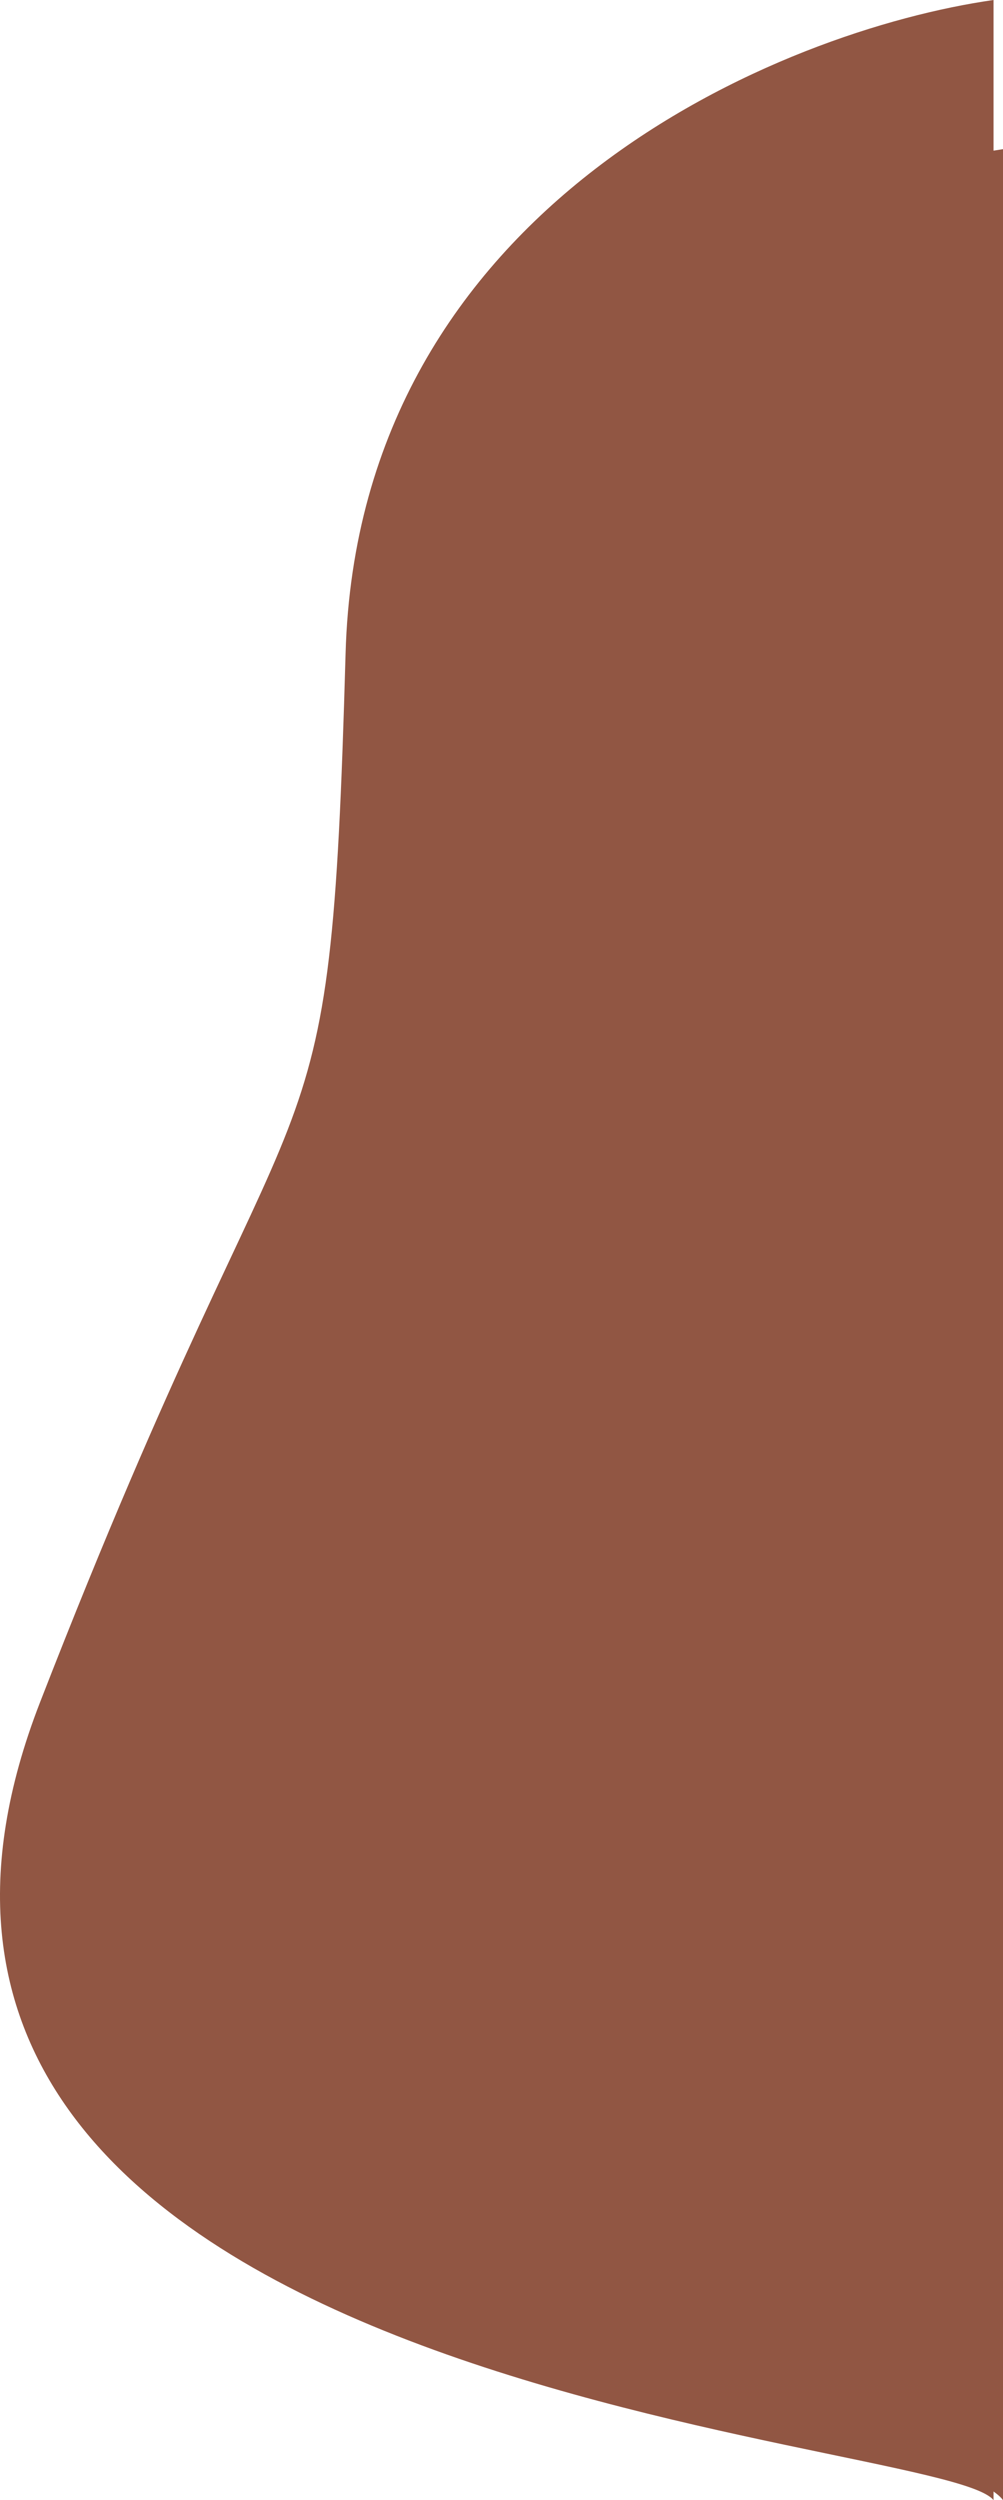 <svg width="212" height="528" viewBox="0 0 212 528" fill="none" xmlns="http://www.w3.org/2000/svg">
<path d="M8.463 359.5C-48.324 505.5 198.865 514 210 528V0C165.461 6.333 75.716 42.8 73.044 138C69.703 257 65.249 213.5 8.463 359.5Z" fill="#915643" fillOpacity="0.58"/>
<path d="M66.5 324C-8.434 458.425 202.456 514 212 528V31.5C173.824 37.833 118.291 28.8 116 124C113.137 243 139.246 193.5 66.5 324Z" fill="#915643" fillOpacity="0.58"/>
</svg>

